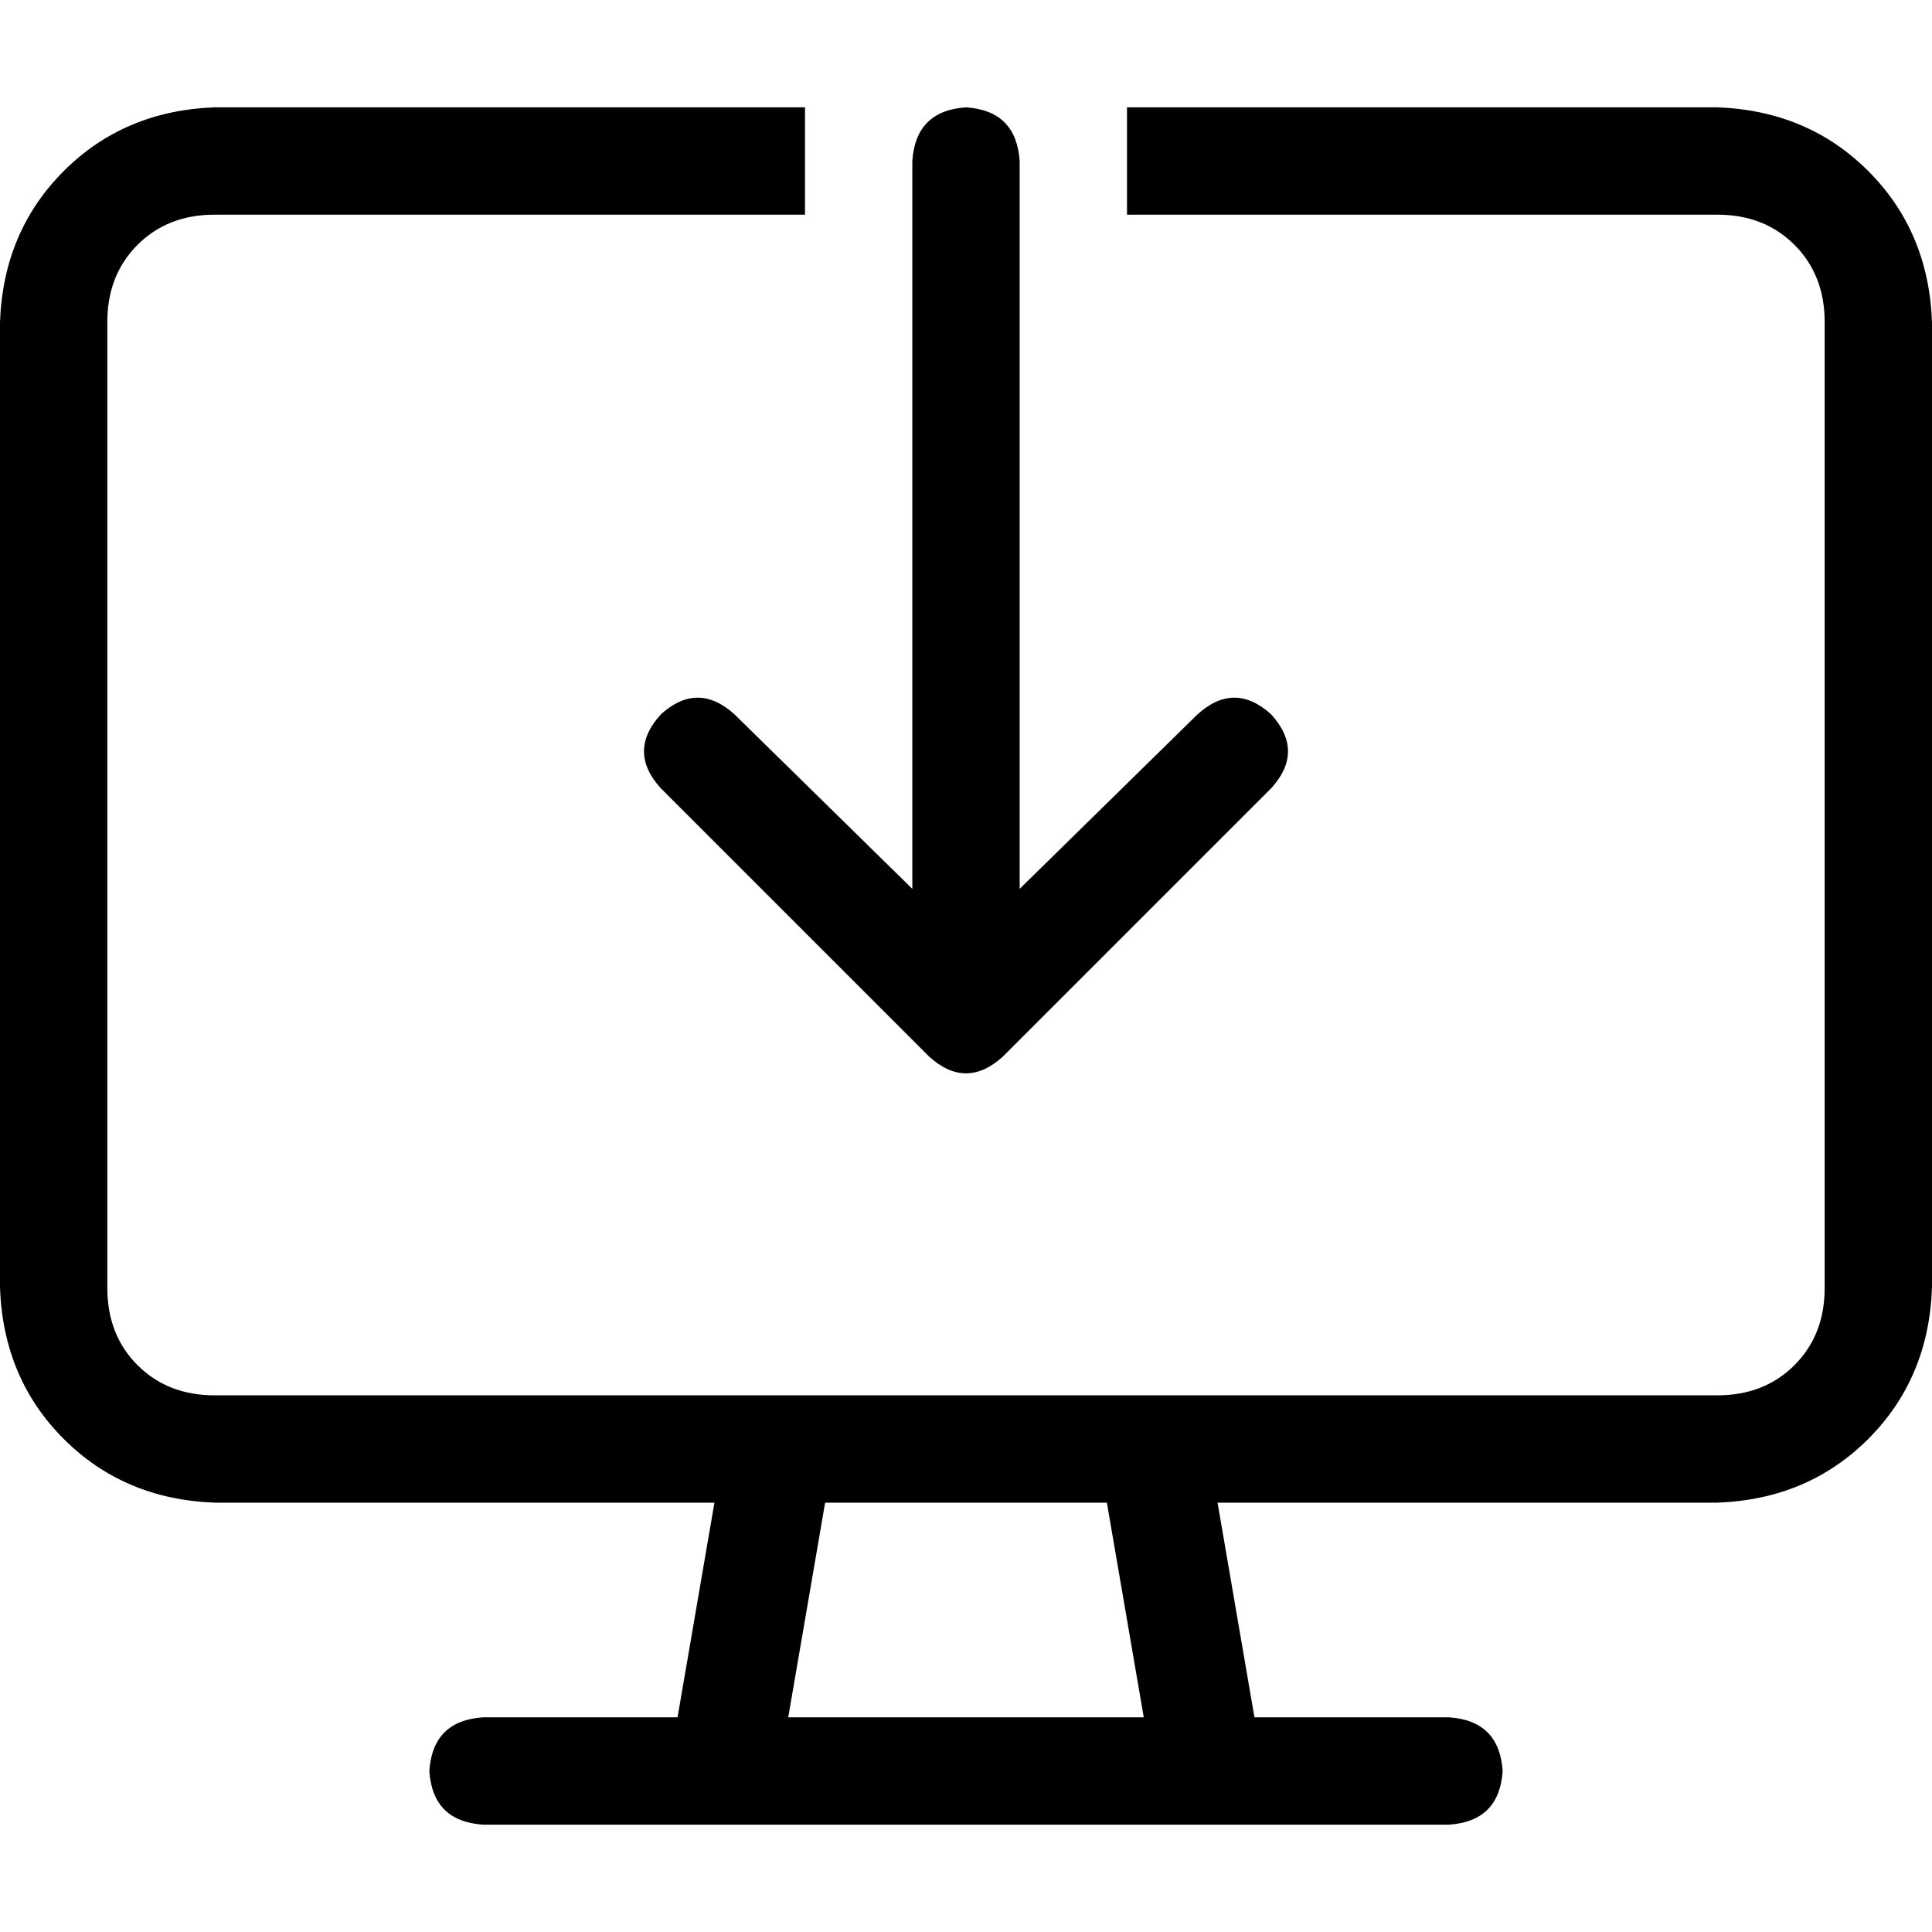 <svg xmlns="http://www.w3.org/2000/svg" viewBox="0 0 512 512">
  <path d="M 56.889 28.444 L 213.333 28.444 L 56.889 28.444 L 213.333 28.444 L 213.333 56.889 L 213.333 56.889 L 56.889 56.889 L 56.889 56.889 Q 44.444 56.889 36.444 64.889 Q 28.444 72.889 28.444 85.333 L 28.444 341.333 L 28.444 341.333 Q 28.444 353.778 36.444 361.778 Q 44.444 369.778 56.889 369.778 L 206.222 369.778 L 206.222 369.778 Q 206.222 369.778 206.222 369.778 Q 206.222 369.778 206.222 369.778 L 305.778 369.778 L 305.778 369.778 Q 305.778 369.778 305.778 369.778 Q 305.778 369.778 305.778 369.778 L 455.111 369.778 L 455.111 369.778 Q 467.556 369.778 475.556 361.778 Q 483.556 353.778 483.556 341.333 L 483.556 85.333 L 483.556 85.333 Q 483.556 72.889 475.556 64.889 Q 467.556 56.889 455.111 56.889 L 298.667 56.889 L 298.667 56.889 L 298.667 28.444 L 298.667 28.444 L 455.111 28.444 L 455.111 28.444 Q 479.111 29.333 495.111 45.333 Q 511.111 61.333 512 85.333 L 512 341.333 L 512 341.333 Q 511.111 365.333 495.111 381.333 Q 479.111 397.333 455.111 398.222 L 322.667 398.222 L 322.667 398.222 L 332.444 455.111 L 332.444 455.111 L 384 455.111 L 384 455.111 Q 397.333 456 398.222 469.333 Q 397.333 482.667 384 483.556 L 320 483.556 L 128 483.556 Q 114.667 482.667 113.778 469.333 Q 114.667 456 128 455.111 L 179.556 455.111 L 179.556 455.111 L 189.333 398.222 L 189.333 398.222 L 56.889 398.222 L 56.889 398.222 Q 32.889 397.333 16.889 381.333 Q 0.889 365.333 0 341.333 L 0 85.333 L 0 85.333 Q 0.889 61.333 16.889 45.333 Q 32.889 29.333 56.889 28.444 L 56.889 28.444 Z M 218.667 398.222 L 208.889 455.111 L 218.667 398.222 L 208.889 455.111 L 303.111 455.111 L 303.111 455.111 L 293.333 398.222 L 293.333 398.222 L 218.667 398.222 L 218.667 398.222 Z M 270.222 42.667 L 270.222 235.556 L 270.222 42.667 L 270.222 235.556 L 317.333 189.333 L 317.333 189.333 Q 327.111 180.444 336.889 189.333 Q 345.778 199.111 336.889 208.889 L 265.778 280 L 265.778 280 Q 256 288.889 246.222 280 L 175.111 208.889 L 175.111 208.889 Q 166.222 199.111 175.111 189.333 Q 184.889 180.444 194.667 189.333 L 241.778 235.556 L 241.778 235.556 L 241.778 42.667 L 241.778 42.667 Q 242.667 29.333 256 28.444 Q 269.333 29.333 270.222 42.667 L 270.222 42.667 Z" />
</svg>